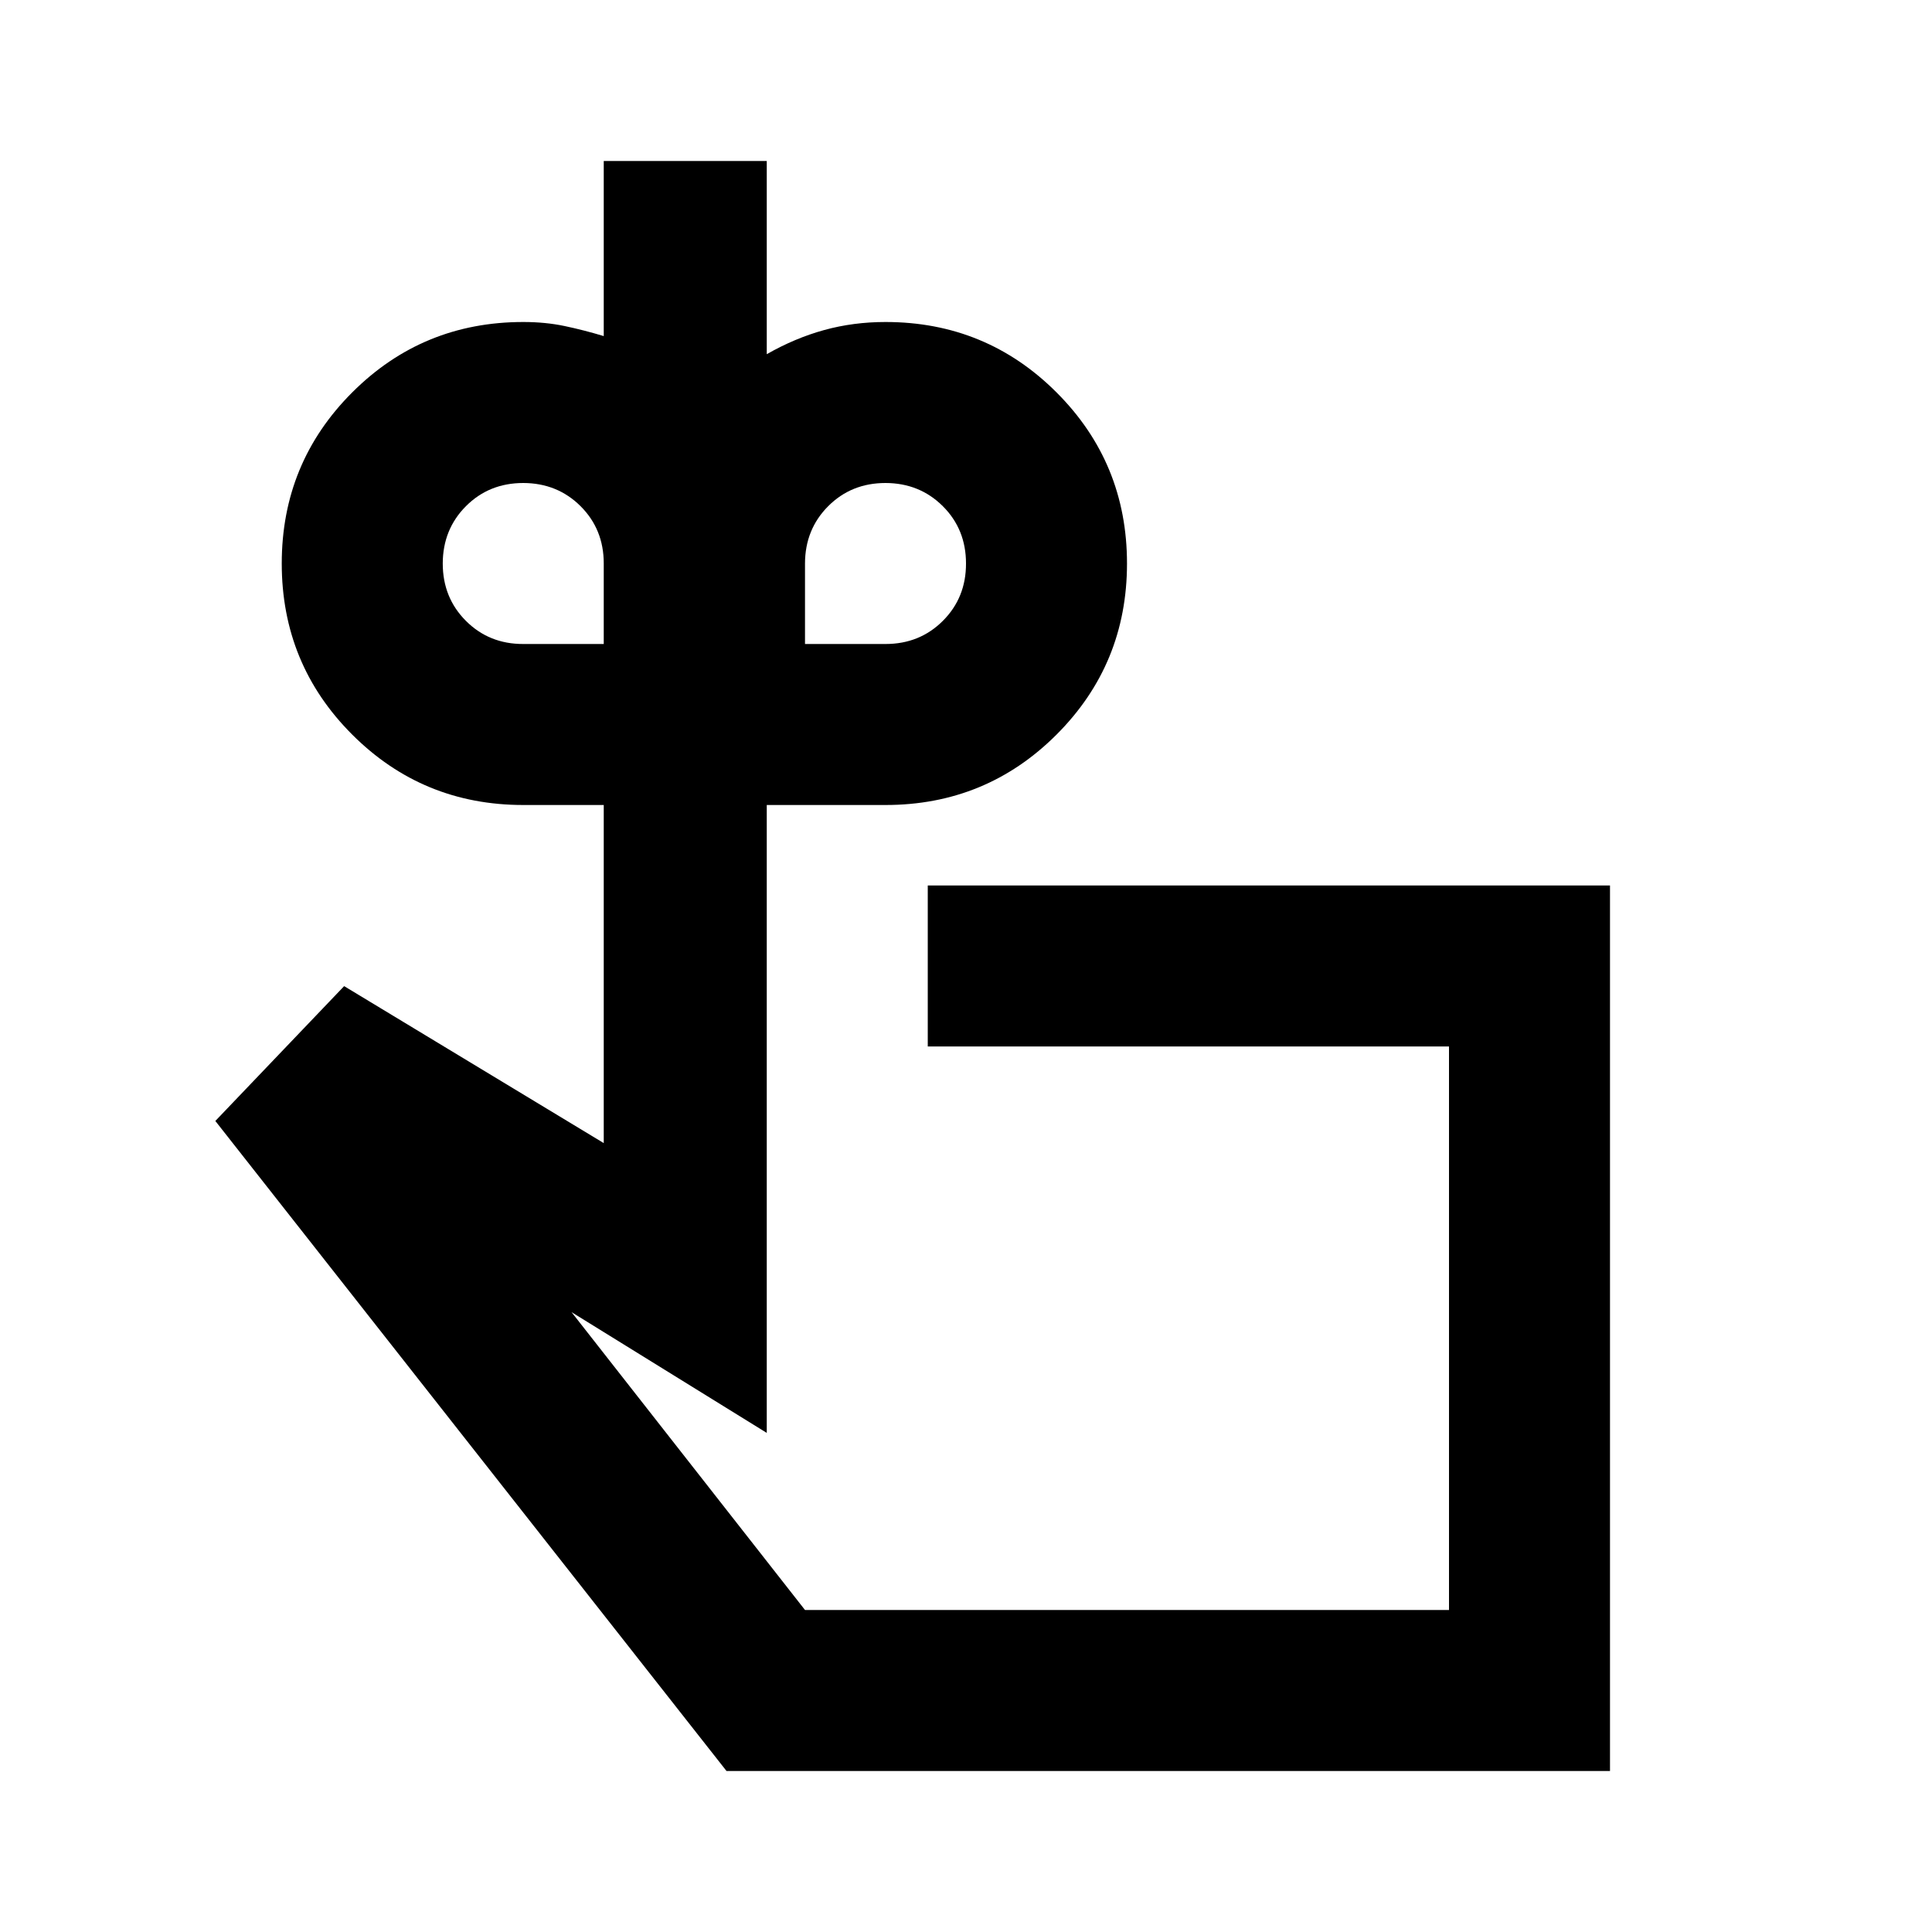 <svg xmlns="http://www.w3.org/2000/svg" width="1em" height="1em" viewBox="0 0 24 24"><path fill="currentColor" d="M6.5 8h1V7q0-.425-.288-.712T6.5 6q-.425 0-.712.288T5.5 7q0 .425.288.713T6.5 8M11 8q.425 0 .713-.288T12 7q0-.425-.288-.712T11 6q-.425 0-.712.288T10 7v1zm9 14H9.025l-6.35-8.075l1.6-1.675L7.5 14.2V10h-1q-1.25 0-2.125-.875T3.5 7q0-1.25.875-2.125T6.5 4q.275 0 .513.05t.487.125V2h2.025v2.4q.35-.2.713-.3T11 4q1.25 0 2.125.875T14 7q0 1.25-.875 2.125T11 10H9.525v7.8L7.1 16.3L10 20h8v-7h-6.475v-2H20z"/></svg>